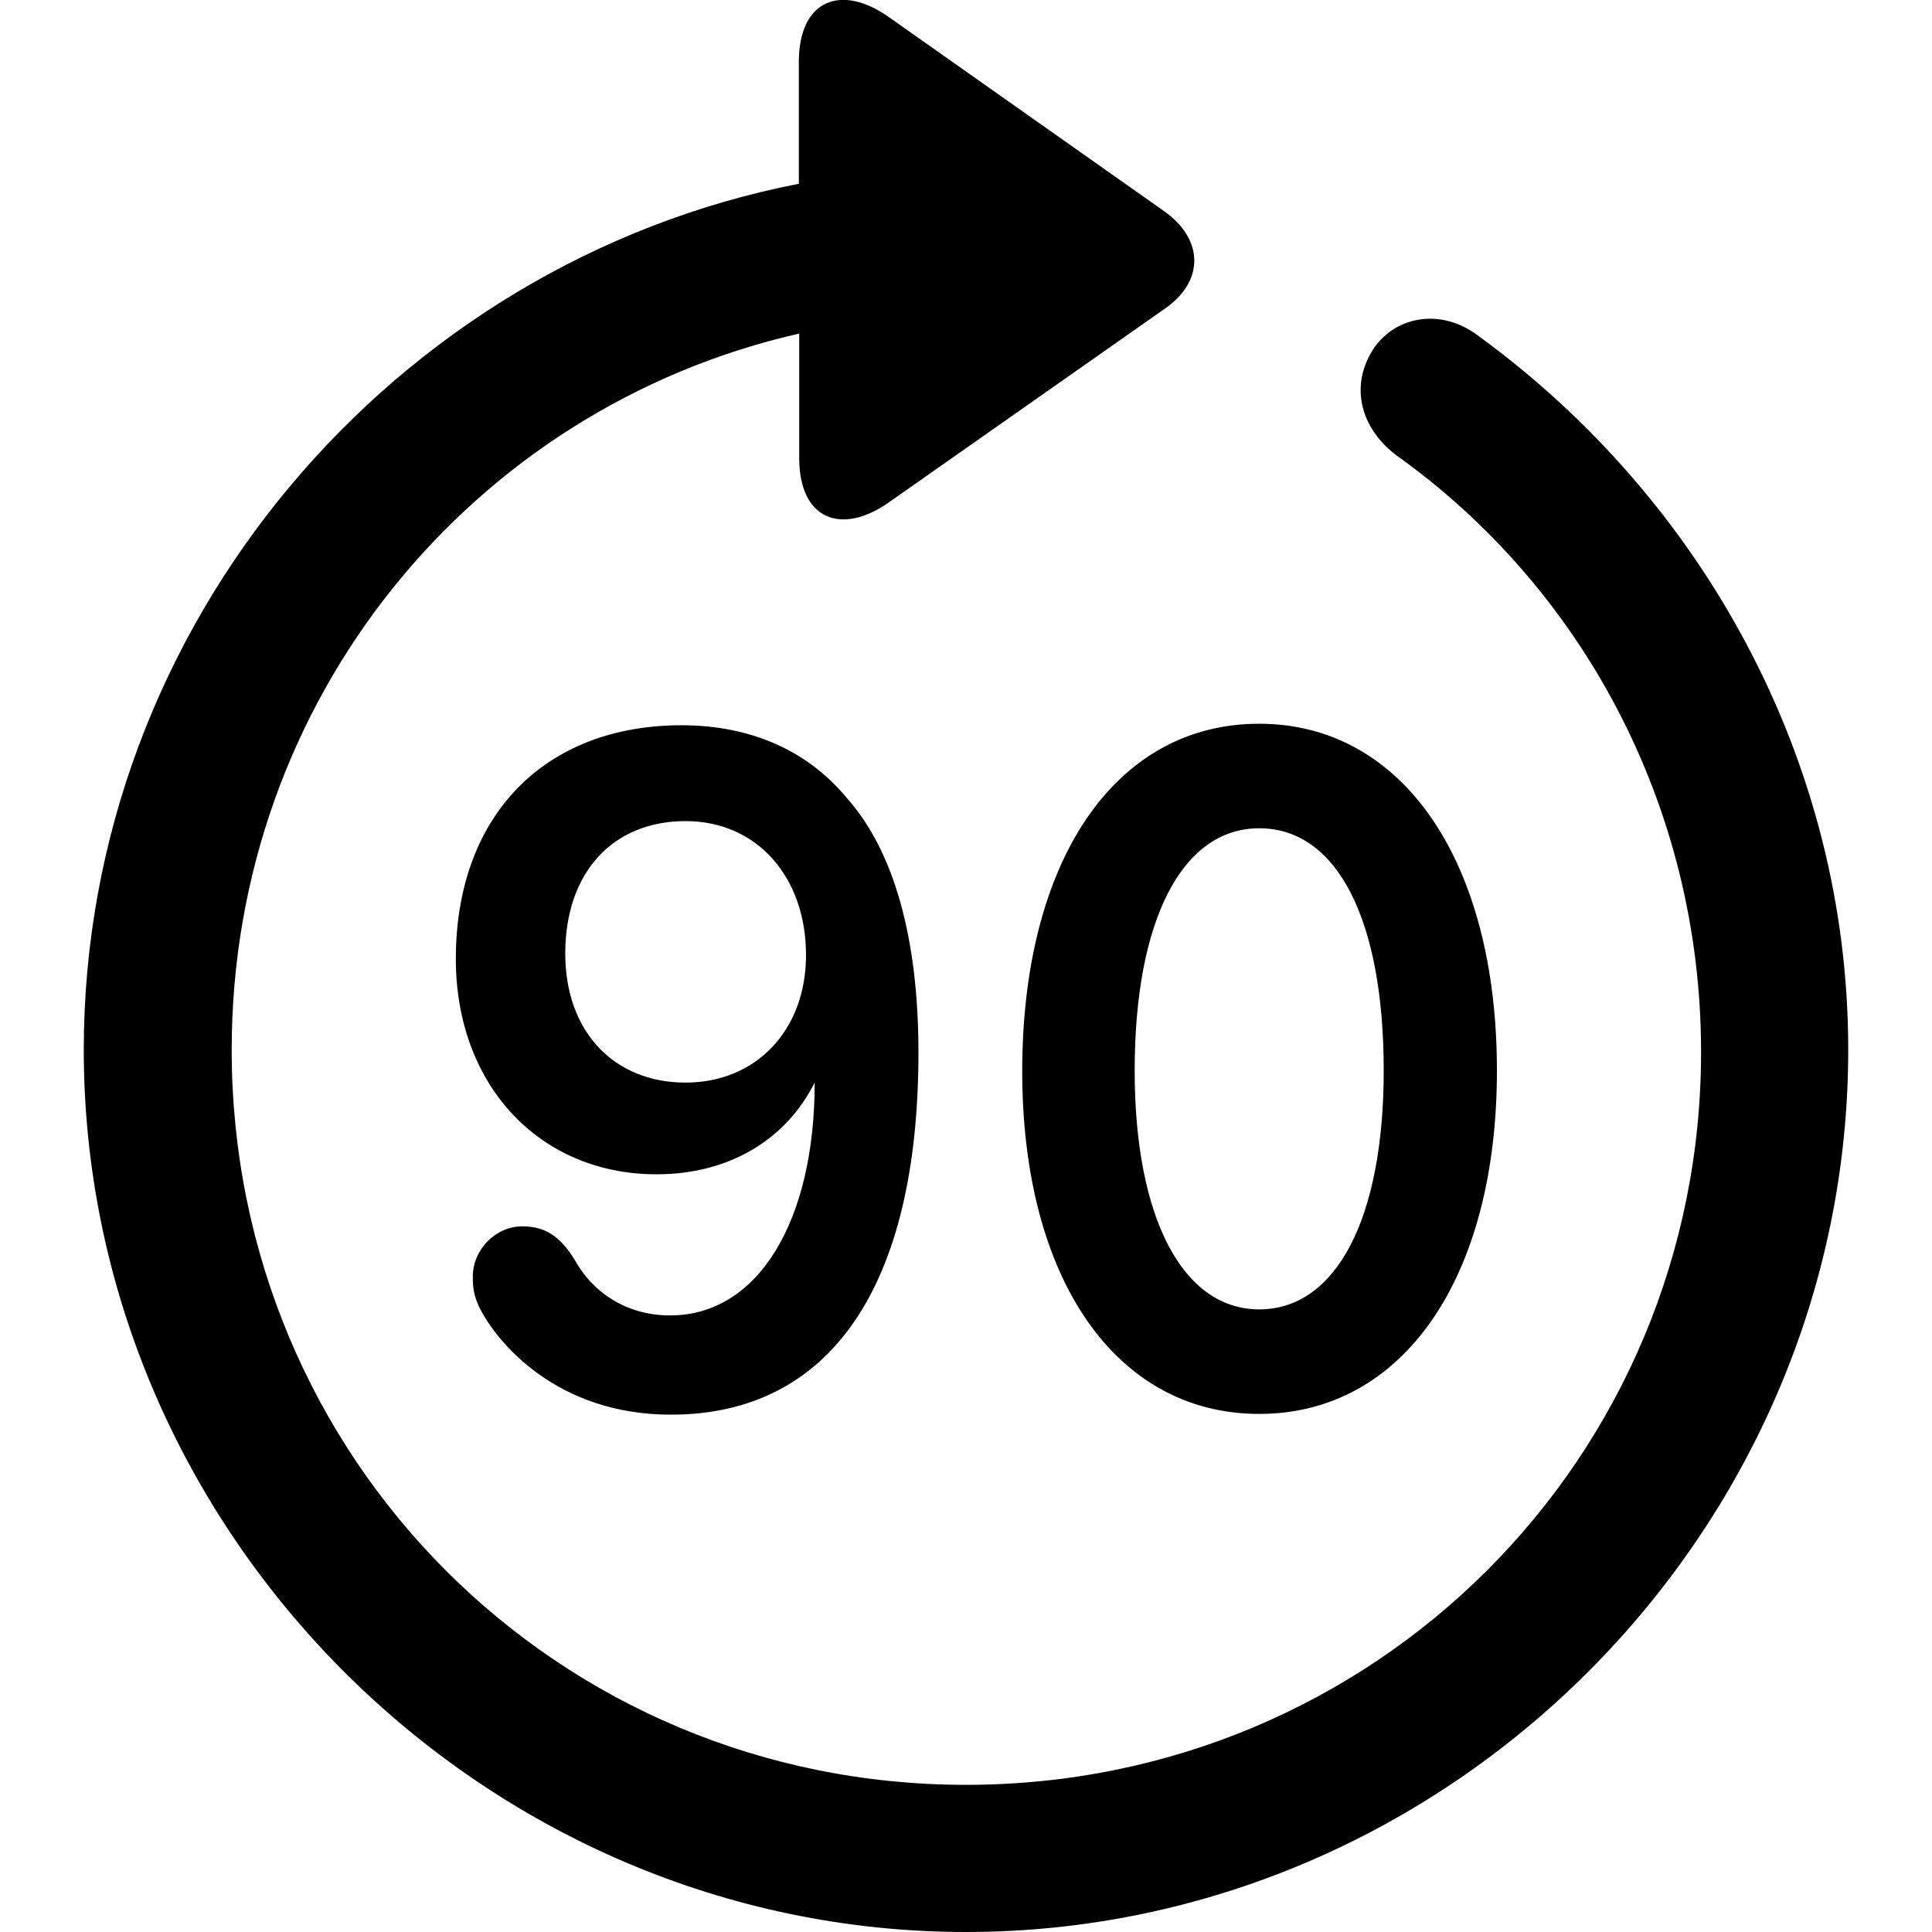 <?xml version="1.0" ?><!-- Generator: Adobe Illustrator 25.0.0, SVG Export Plug-In . SVG Version: 6.00 Build 0)  --><svg xmlns="http://www.w3.org/2000/svg" xmlns:xlink="http://www.w3.org/1999/xlink" version="1.1" id="Layer_1" x="0px" y="0px" viewBox="0 0 512 512" style="enable-background:new 0 0 512 512;" xml:space="preserve">
<path d="M256,512c127.9,0,233.8-105.9,233.8-233.8c0-77-39-146.2-97.9-189.1c-10.1-7.8-22.7-5.3-28.4,4.1  c-5.7,9.6-2.8,20.4,6.6,27.5c48.8,34.8,80.5,92.4,80.7,157.5C451.1,386.4,364.2,473,256,473S61.4,386.4,61.4,278.2  c0-92.8,63.7-170.1,150.4-189.8v33c0,16.3,11.2,20.6,23.8,11.7l73.1-51.3c10.3-7.1,10.5-18.1,0-25.7L235.8,4.7  c-12.8-9.2-24.1-4.8-24.1,11.7v32.3C104.5,69.6,22.2,165.4,22.2,278.2C22.2,406.1,128.3,512,256,512z M333.7,374.7  c38.1,0,63-36,63-91c0-55.5-25-91.9-63-91.9c-38.3,0-62.8,36.4-62.8,92.1C270.9,338.9,295.7,374.7,333.7,374.7z M177.8,374.9  c42.4,0,65.6-34.2,65.6-96c0-30-6.4-53.2-18.8-67.2c-10.3-12.6-25.4-19.5-44-19.5c-36.4,0-59.8,24.1-59.8,61.9  c0,33.5,22.2,57.1,53.2,57.1c19.5,0,34.4-9.4,41.9-24.3c0,36.9-15.1,61.7-38.3,61.7c-11,0-20.2-5.5-25.4-14.9  c-3.9-6.2-7.8-8.7-13.8-8.7c-7.1,0-13.1,6.2-13.1,13.3c0,2.8,0.2,5,1.8,8.3C131.8,355.9,147.6,374.9,177.8,374.9z M181.7,286.9  c-19,0-31.9-13.5-31.9-34.2c0-21.5,12.6-35.1,31.9-35.1c18.8,0,31.9,14.7,31.9,35.5C213.6,273.1,200.3,286.9,181.7,286.9z   M333.7,347c-20.2,0-33-24.1-33-63.3c0-39.9,12.6-64.2,33-64.2c20.6,0,33,24.1,33,64.2C366.7,322.9,354.1,347,333.7,347z"/>
</svg>